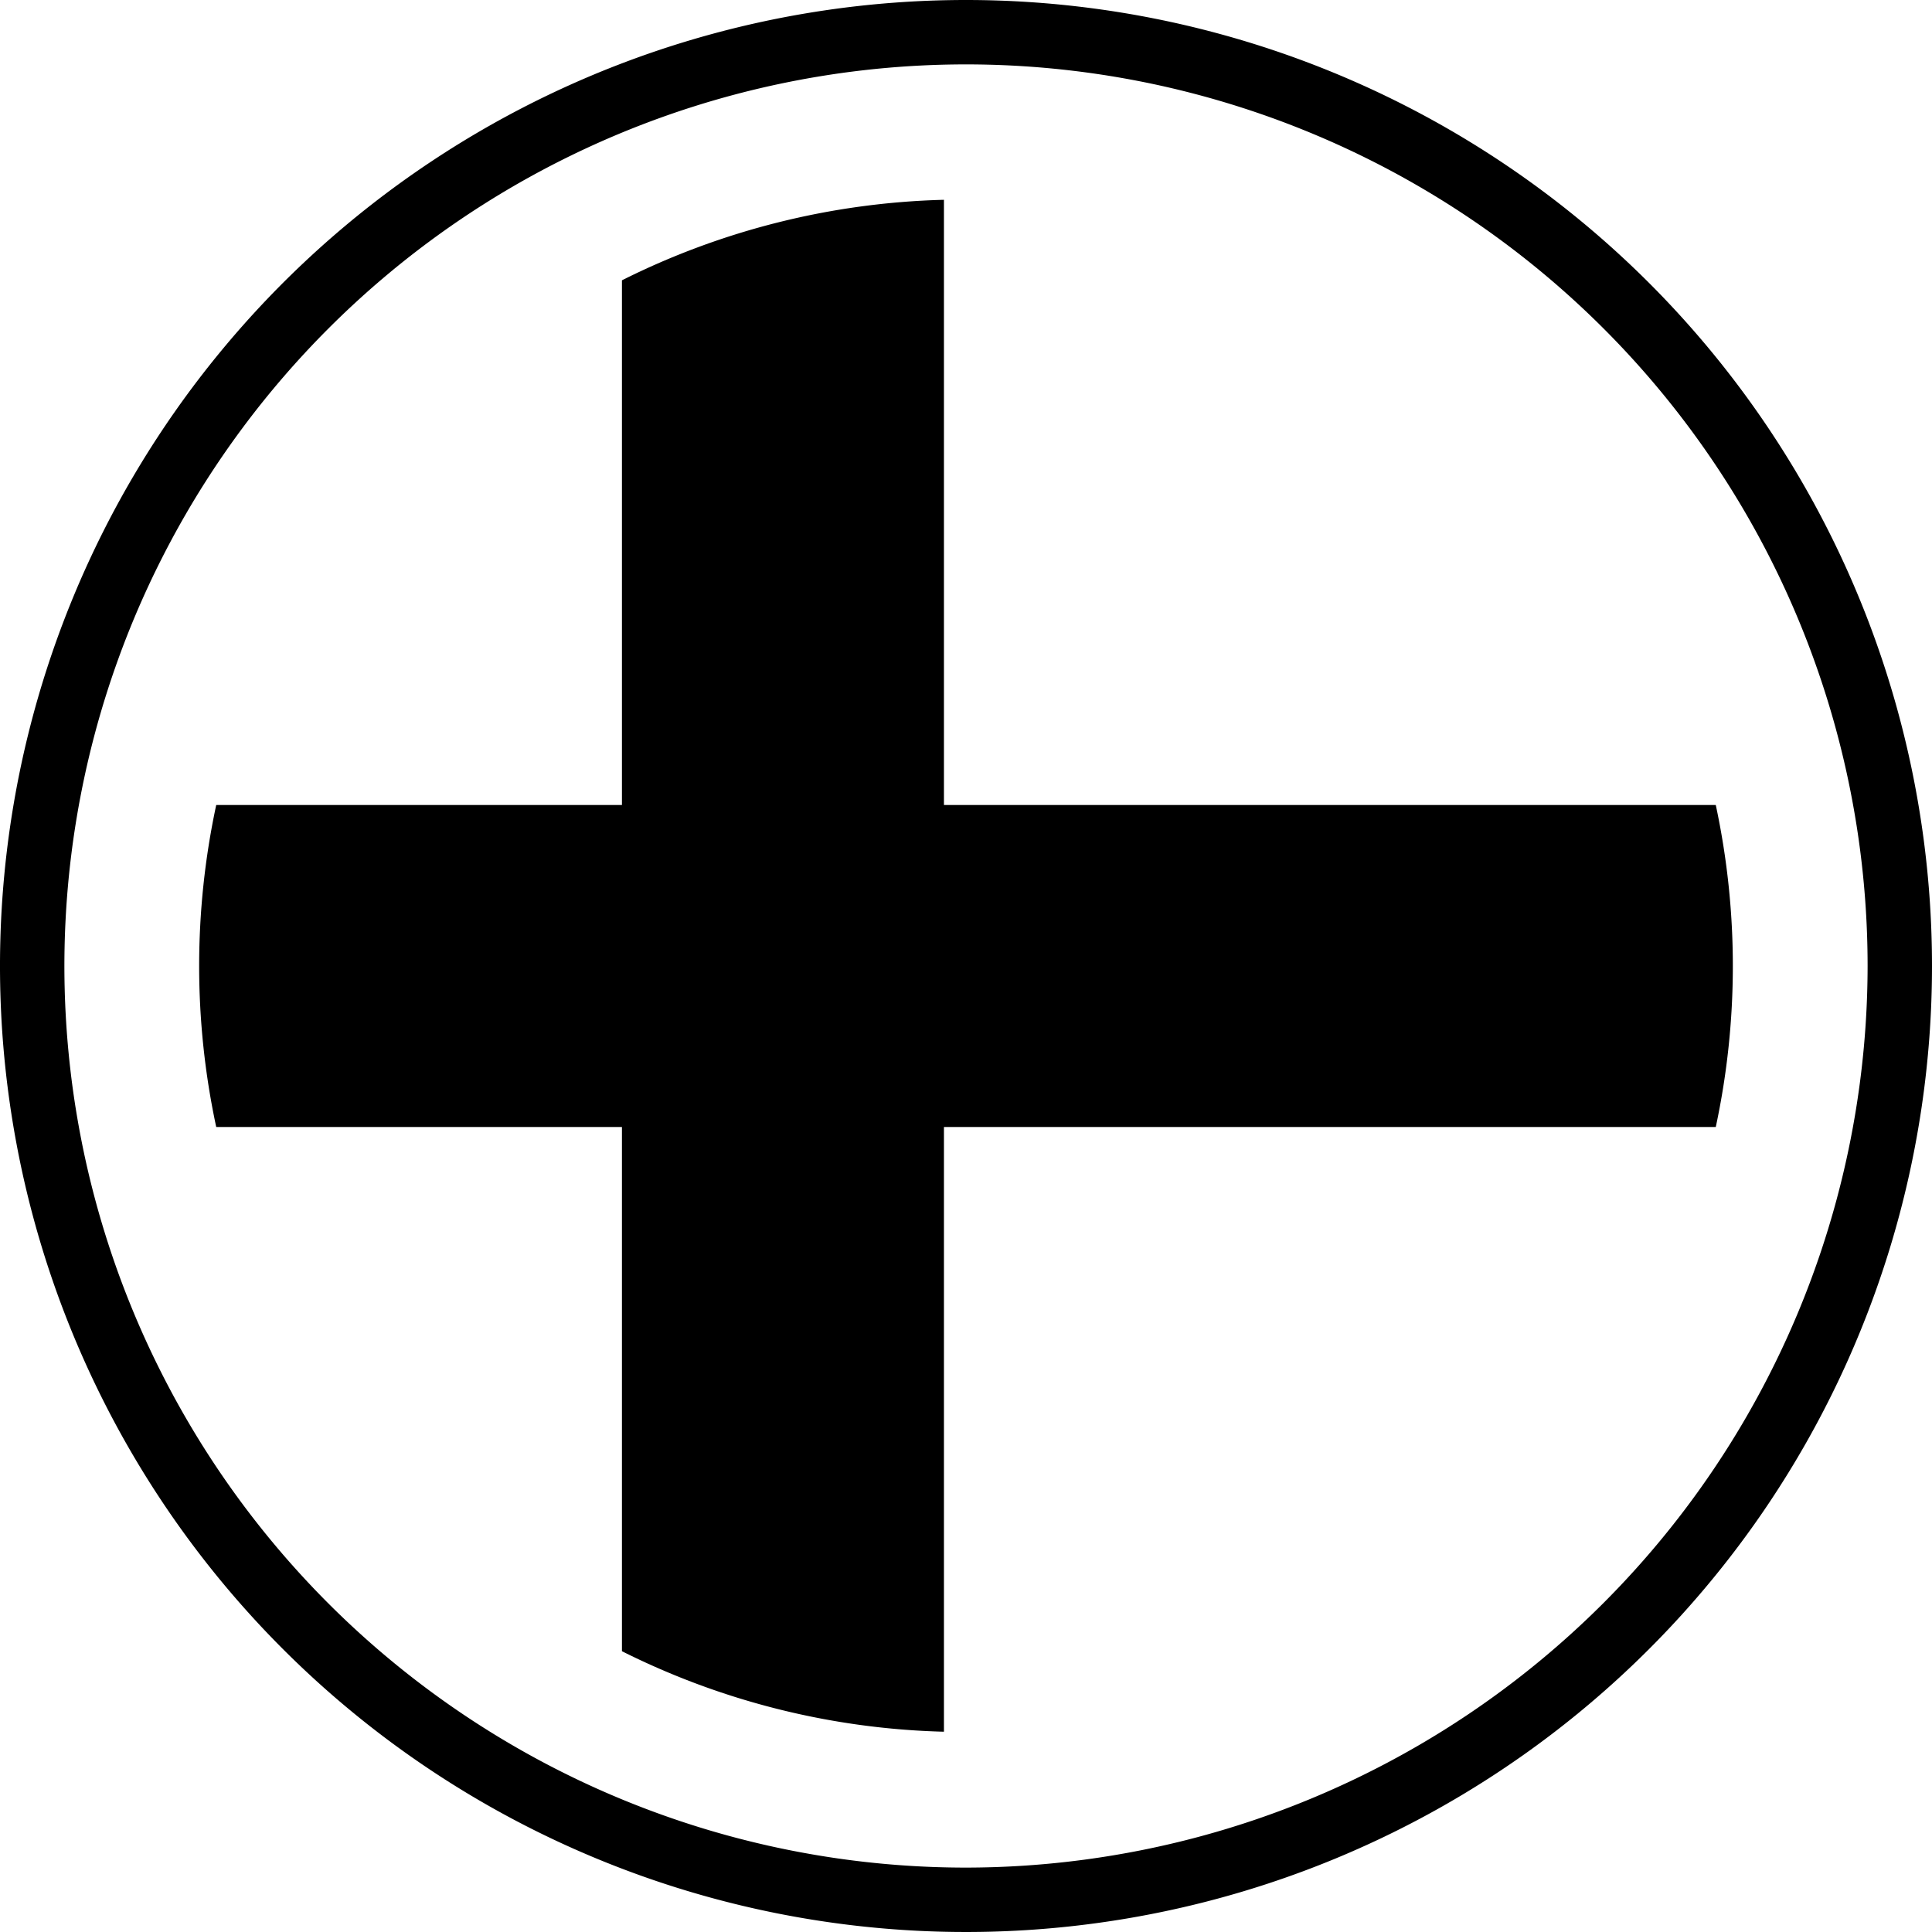 <svg id="icons" xmlns="http://www.w3.org/2000/svg" viewBox="0 0 120 120"><path d="M60,0a60,60,0,1,0,60,60A60,60,0,0,0,60,0Zm0,116a56,56,0,1,1,56-56A56.06,56.06,0,0,1,60,116Z"/><path d="M106.57,50H58.63V12.41a47.31,47.31,0,0,0-20,5V50H13.43a47.7,47.7,0,0,0,0,20h25.2v32.56a47.31,47.31,0,0,0,20,5V70h47.94a47.7,47.7,0,0,0,0-20Z"/></svg>